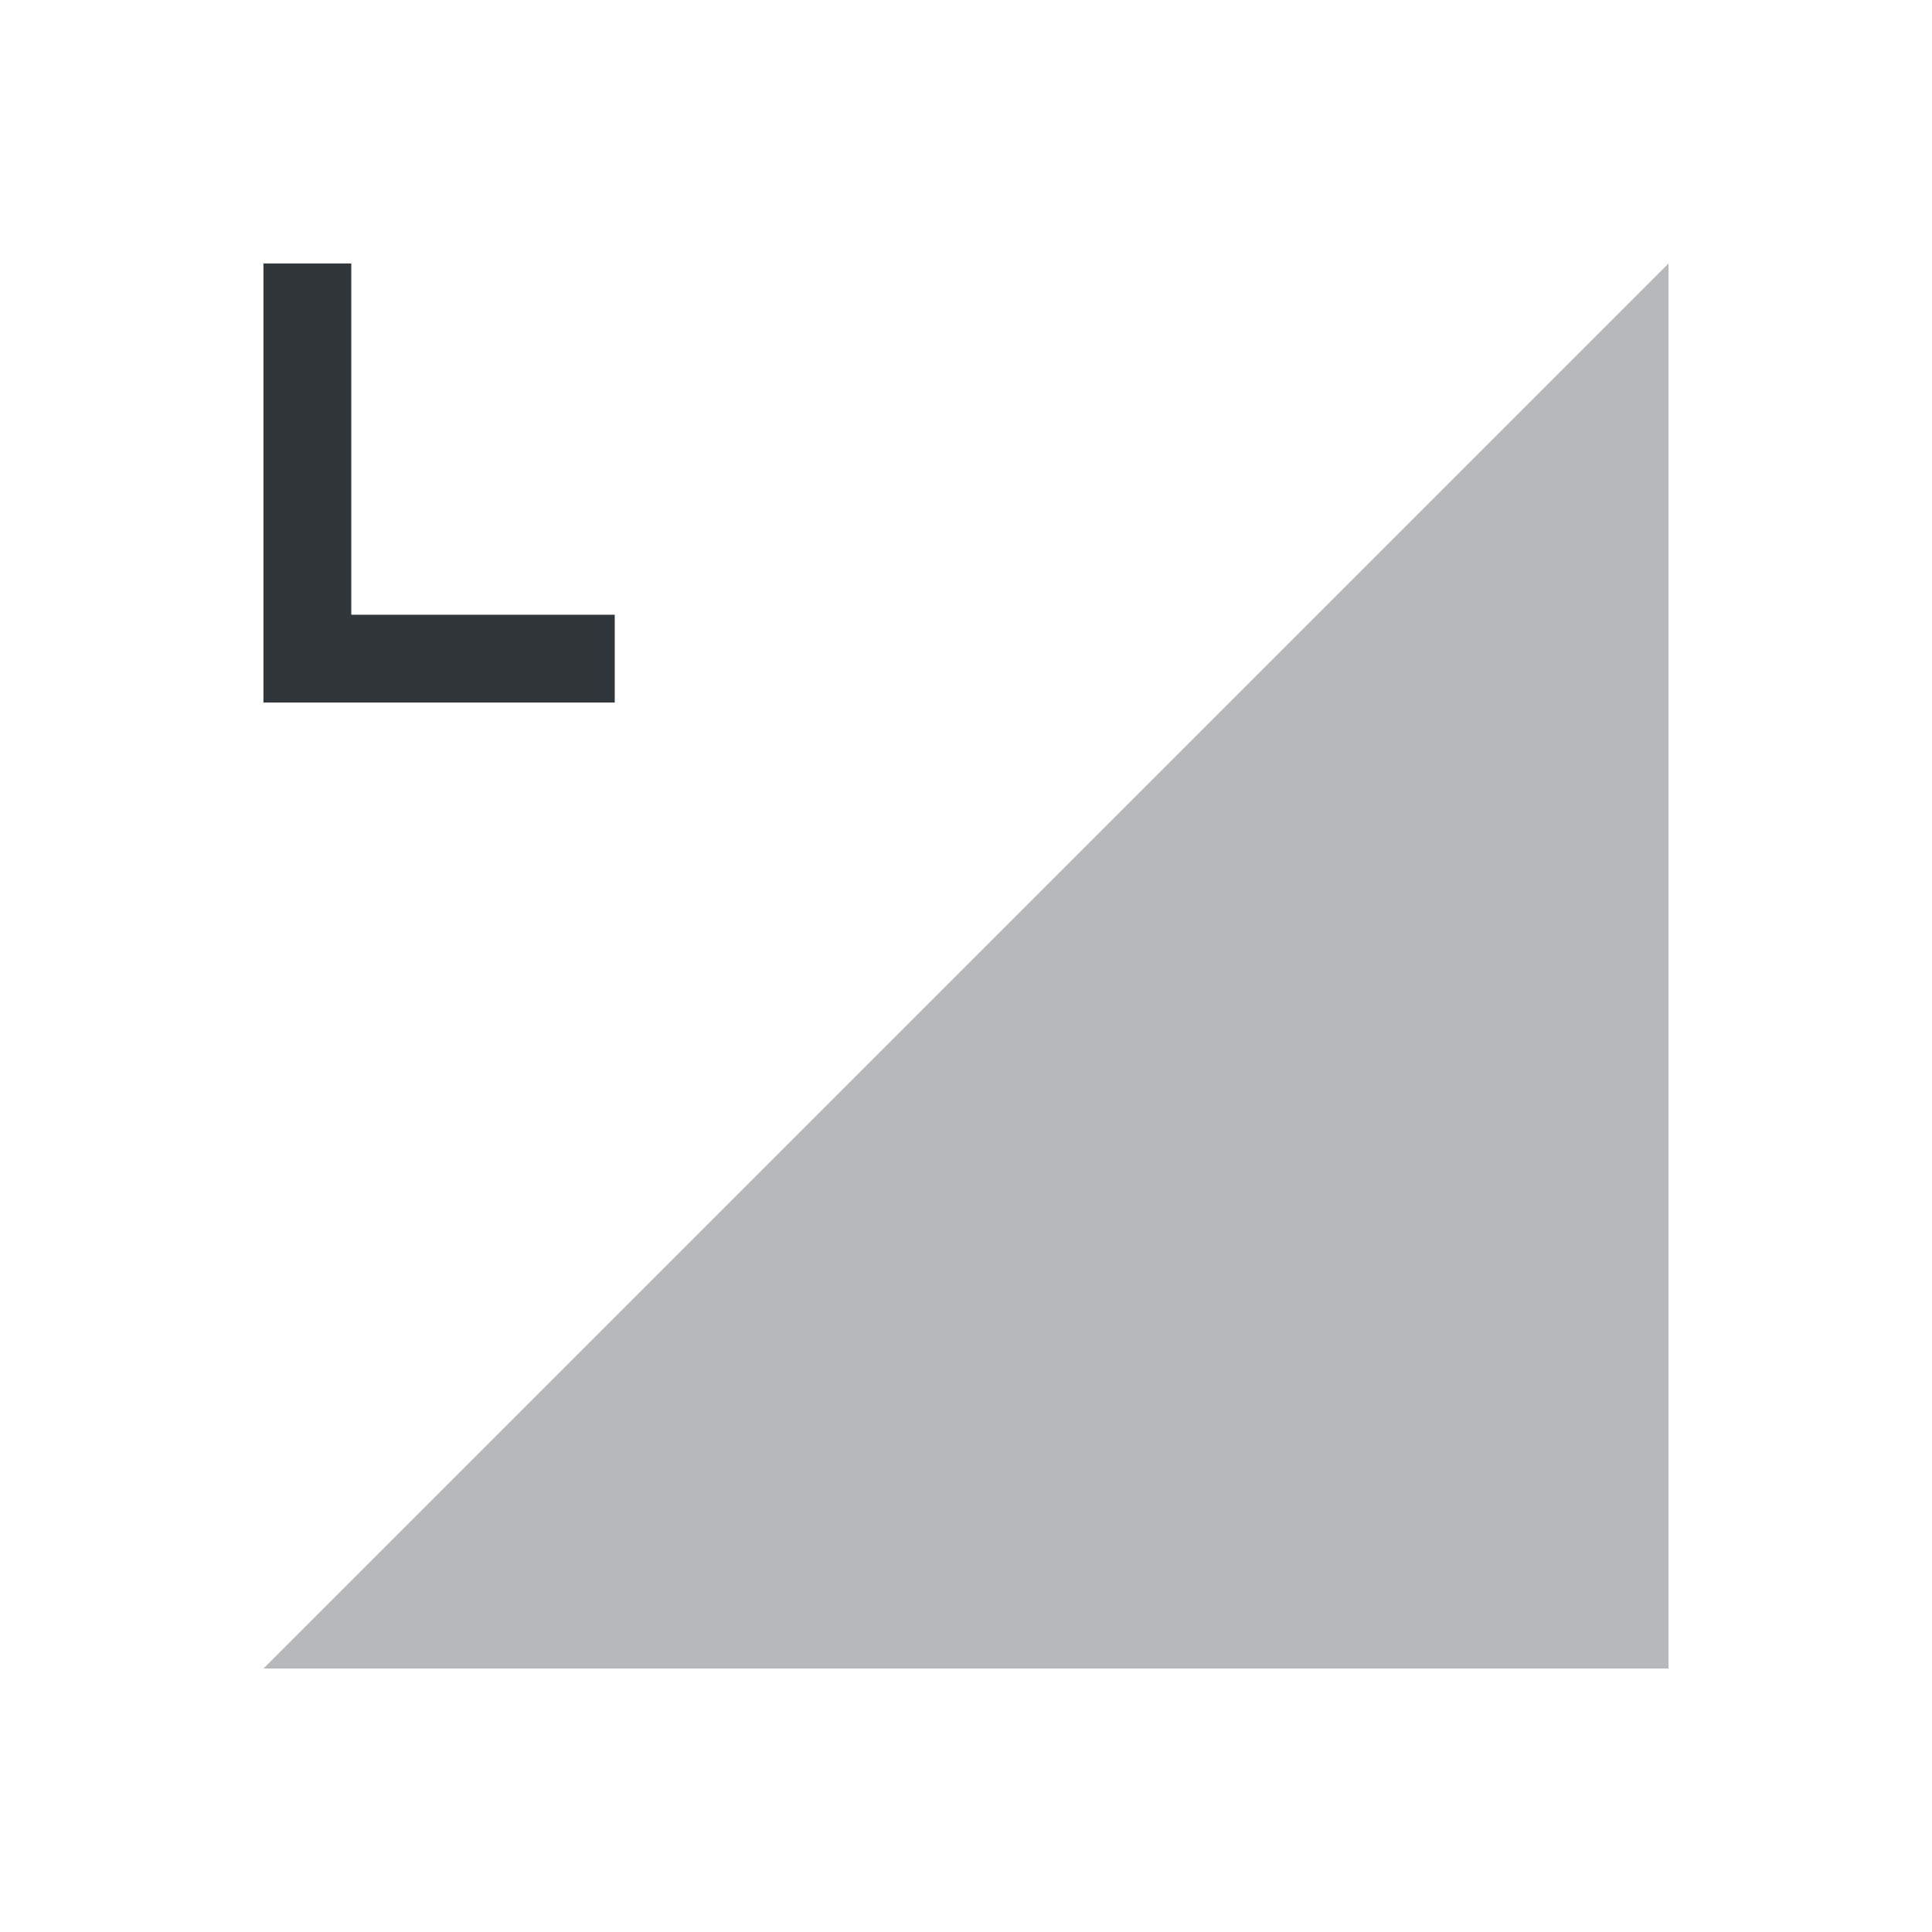 <svg xmlns="http://www.w3.org/2000/svg" id="svg4153" width="22" height="22" version="1.1">
<defs id="defs4157">
<style id="current-color-scheme" type="text/css">
.ColorScheme-Contrast{color:#31363b}
</style>
</defs>
<g id="network-mobile-0-lte" transform="translate(-88 374)">
<path id="rect5886" fill="none" d="M88-374h22v22H88z" opacity=".55"/>
<path id="path5888" fill="currentColor" fill-rule="evenodd" d="m91-355 16-16v16z" class="ColorScheme-Contrast" opacity=".35"/>
<path id="path6025" fill="currentColor" d="M91-371v5h4v-1h-3v-4z" class="ColorScheme-Contrast"/>
</g>
</svg>
